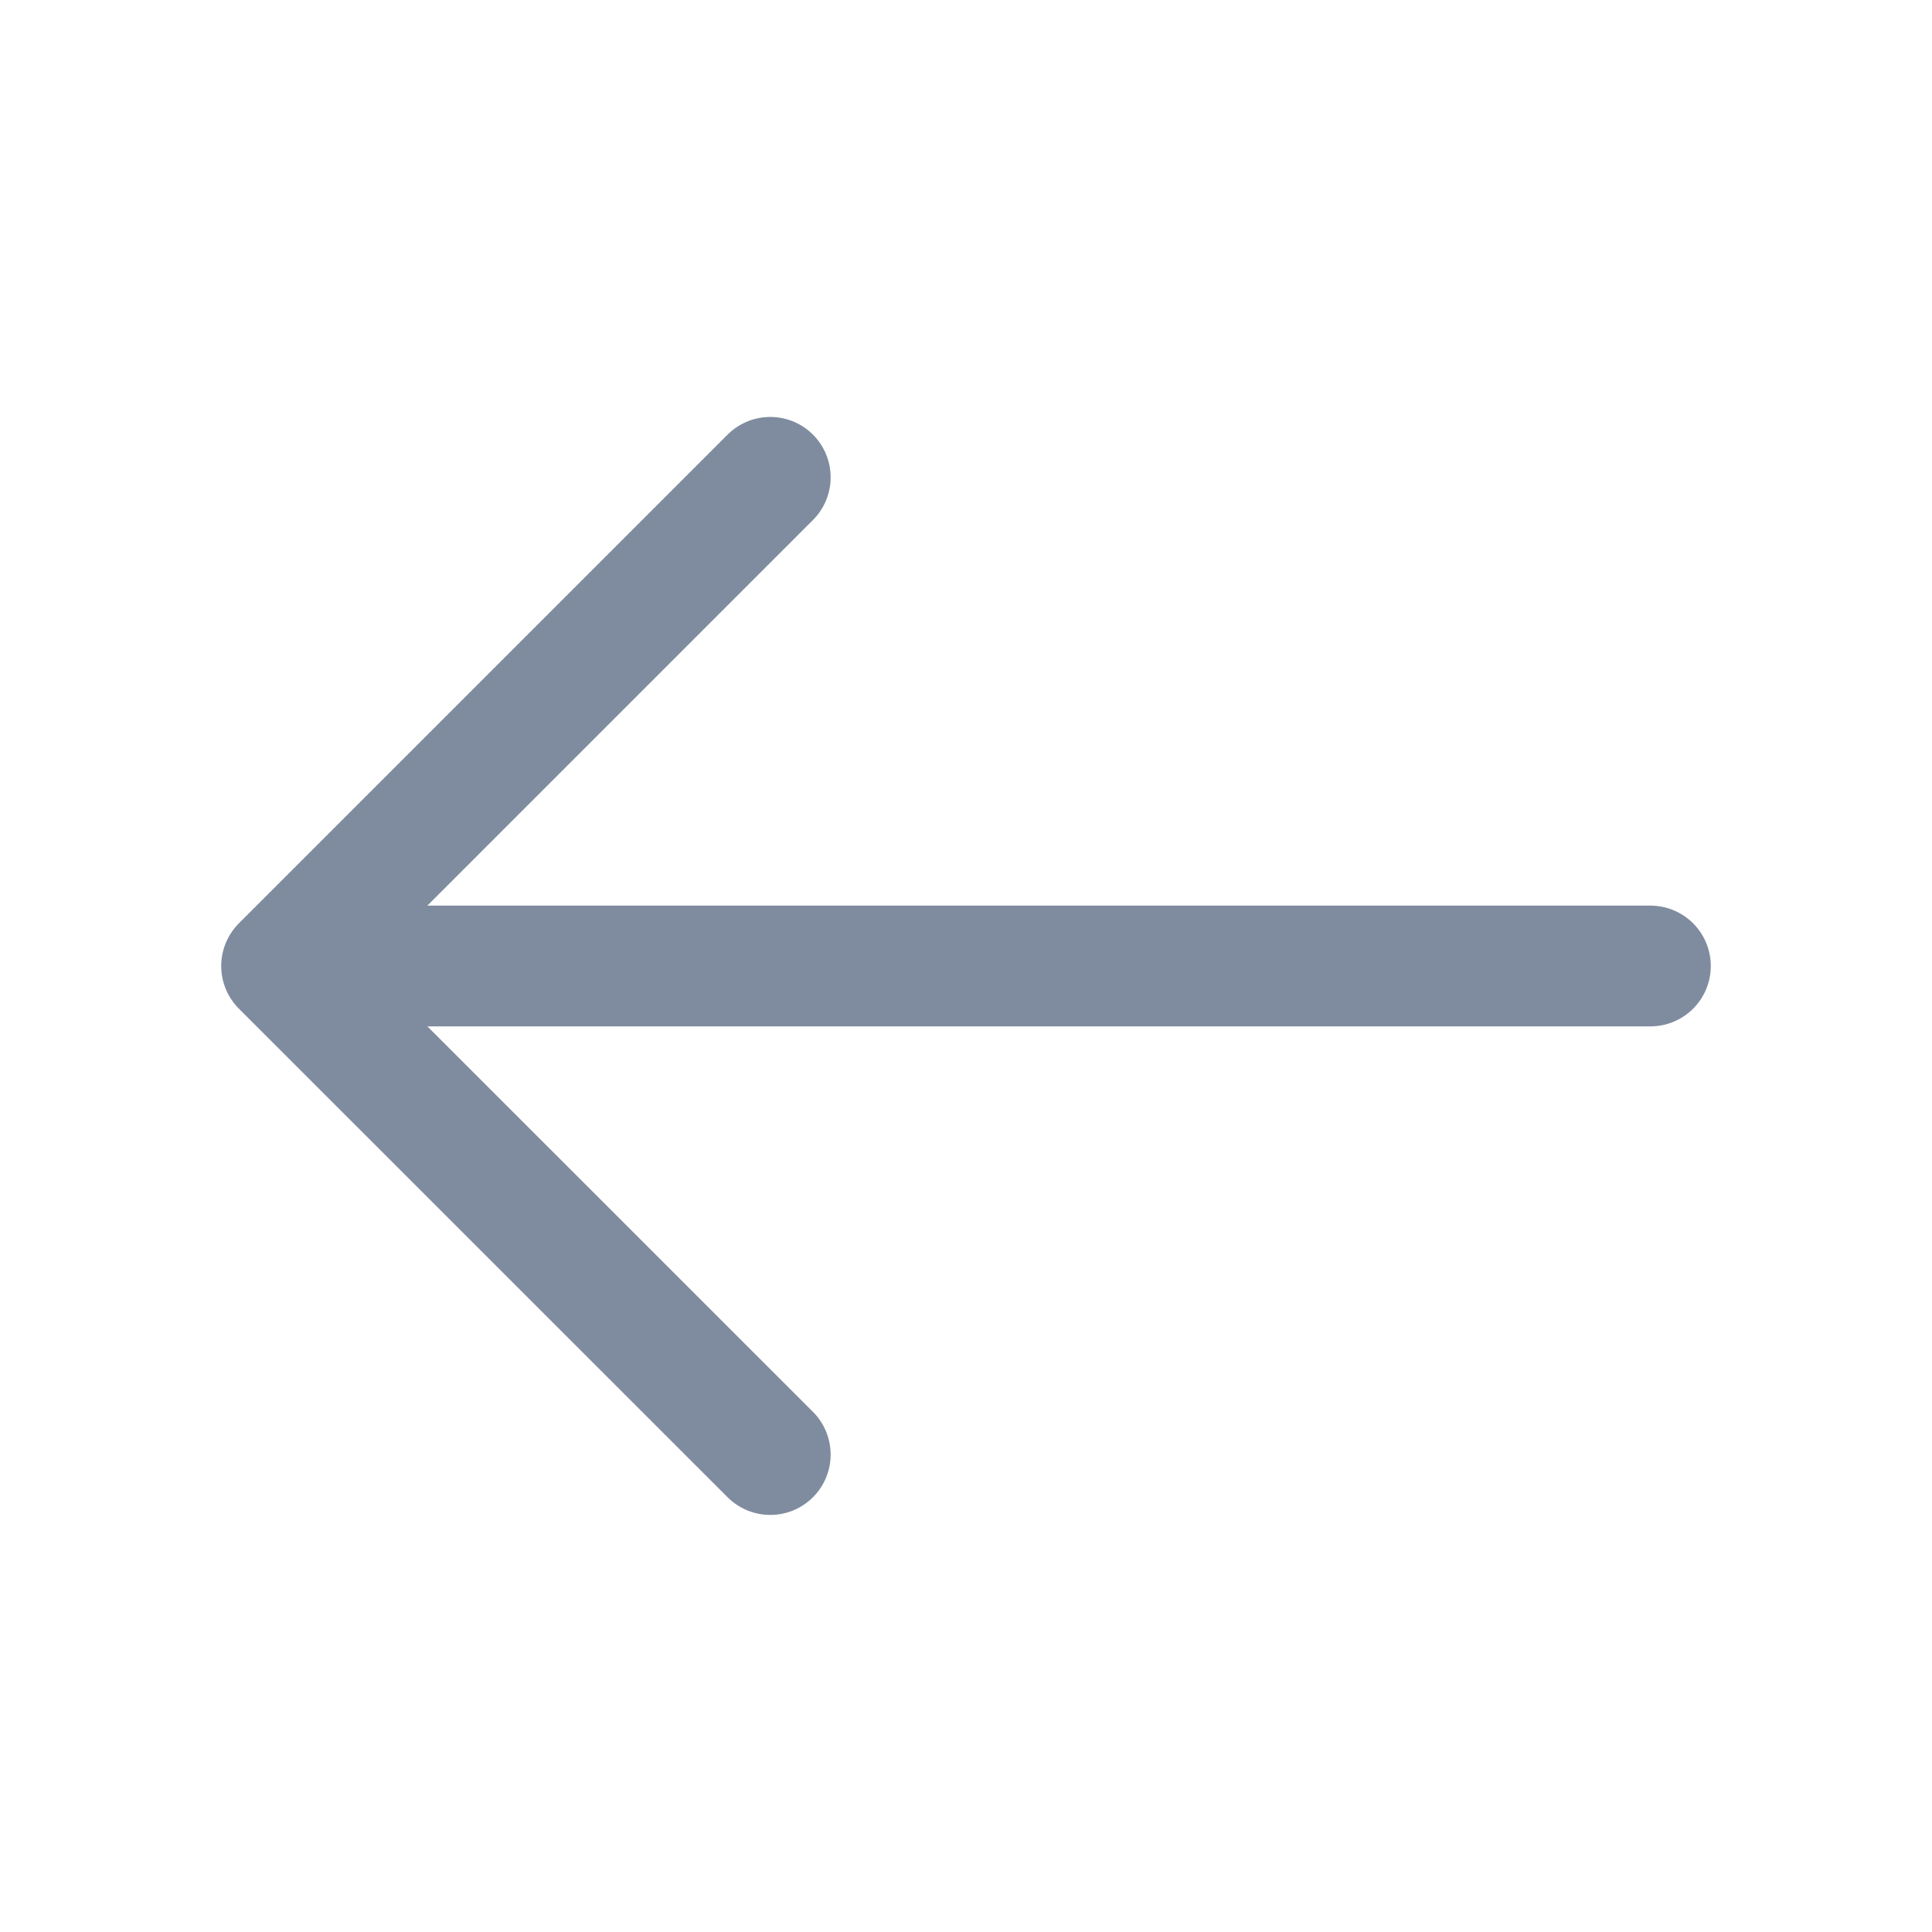 <svg width="16" height="16" viewBox="0 0 16 16" fill="none" xmlns="http://www.w3.org/2000/svg">
<path d="M6.379 3.953L2.332 8L6.379 12.046" stroke="#7F8C9F" stroke-miterlimit="10" stroke-linecap="round" stroke-linejoin="round"/>
<path d="M13.668 8H2.448" stroke="#7F8C9F" stroke-miterlimit="10" stroke-linecap="round" stroke-linejoin="round"/>
</svg>
